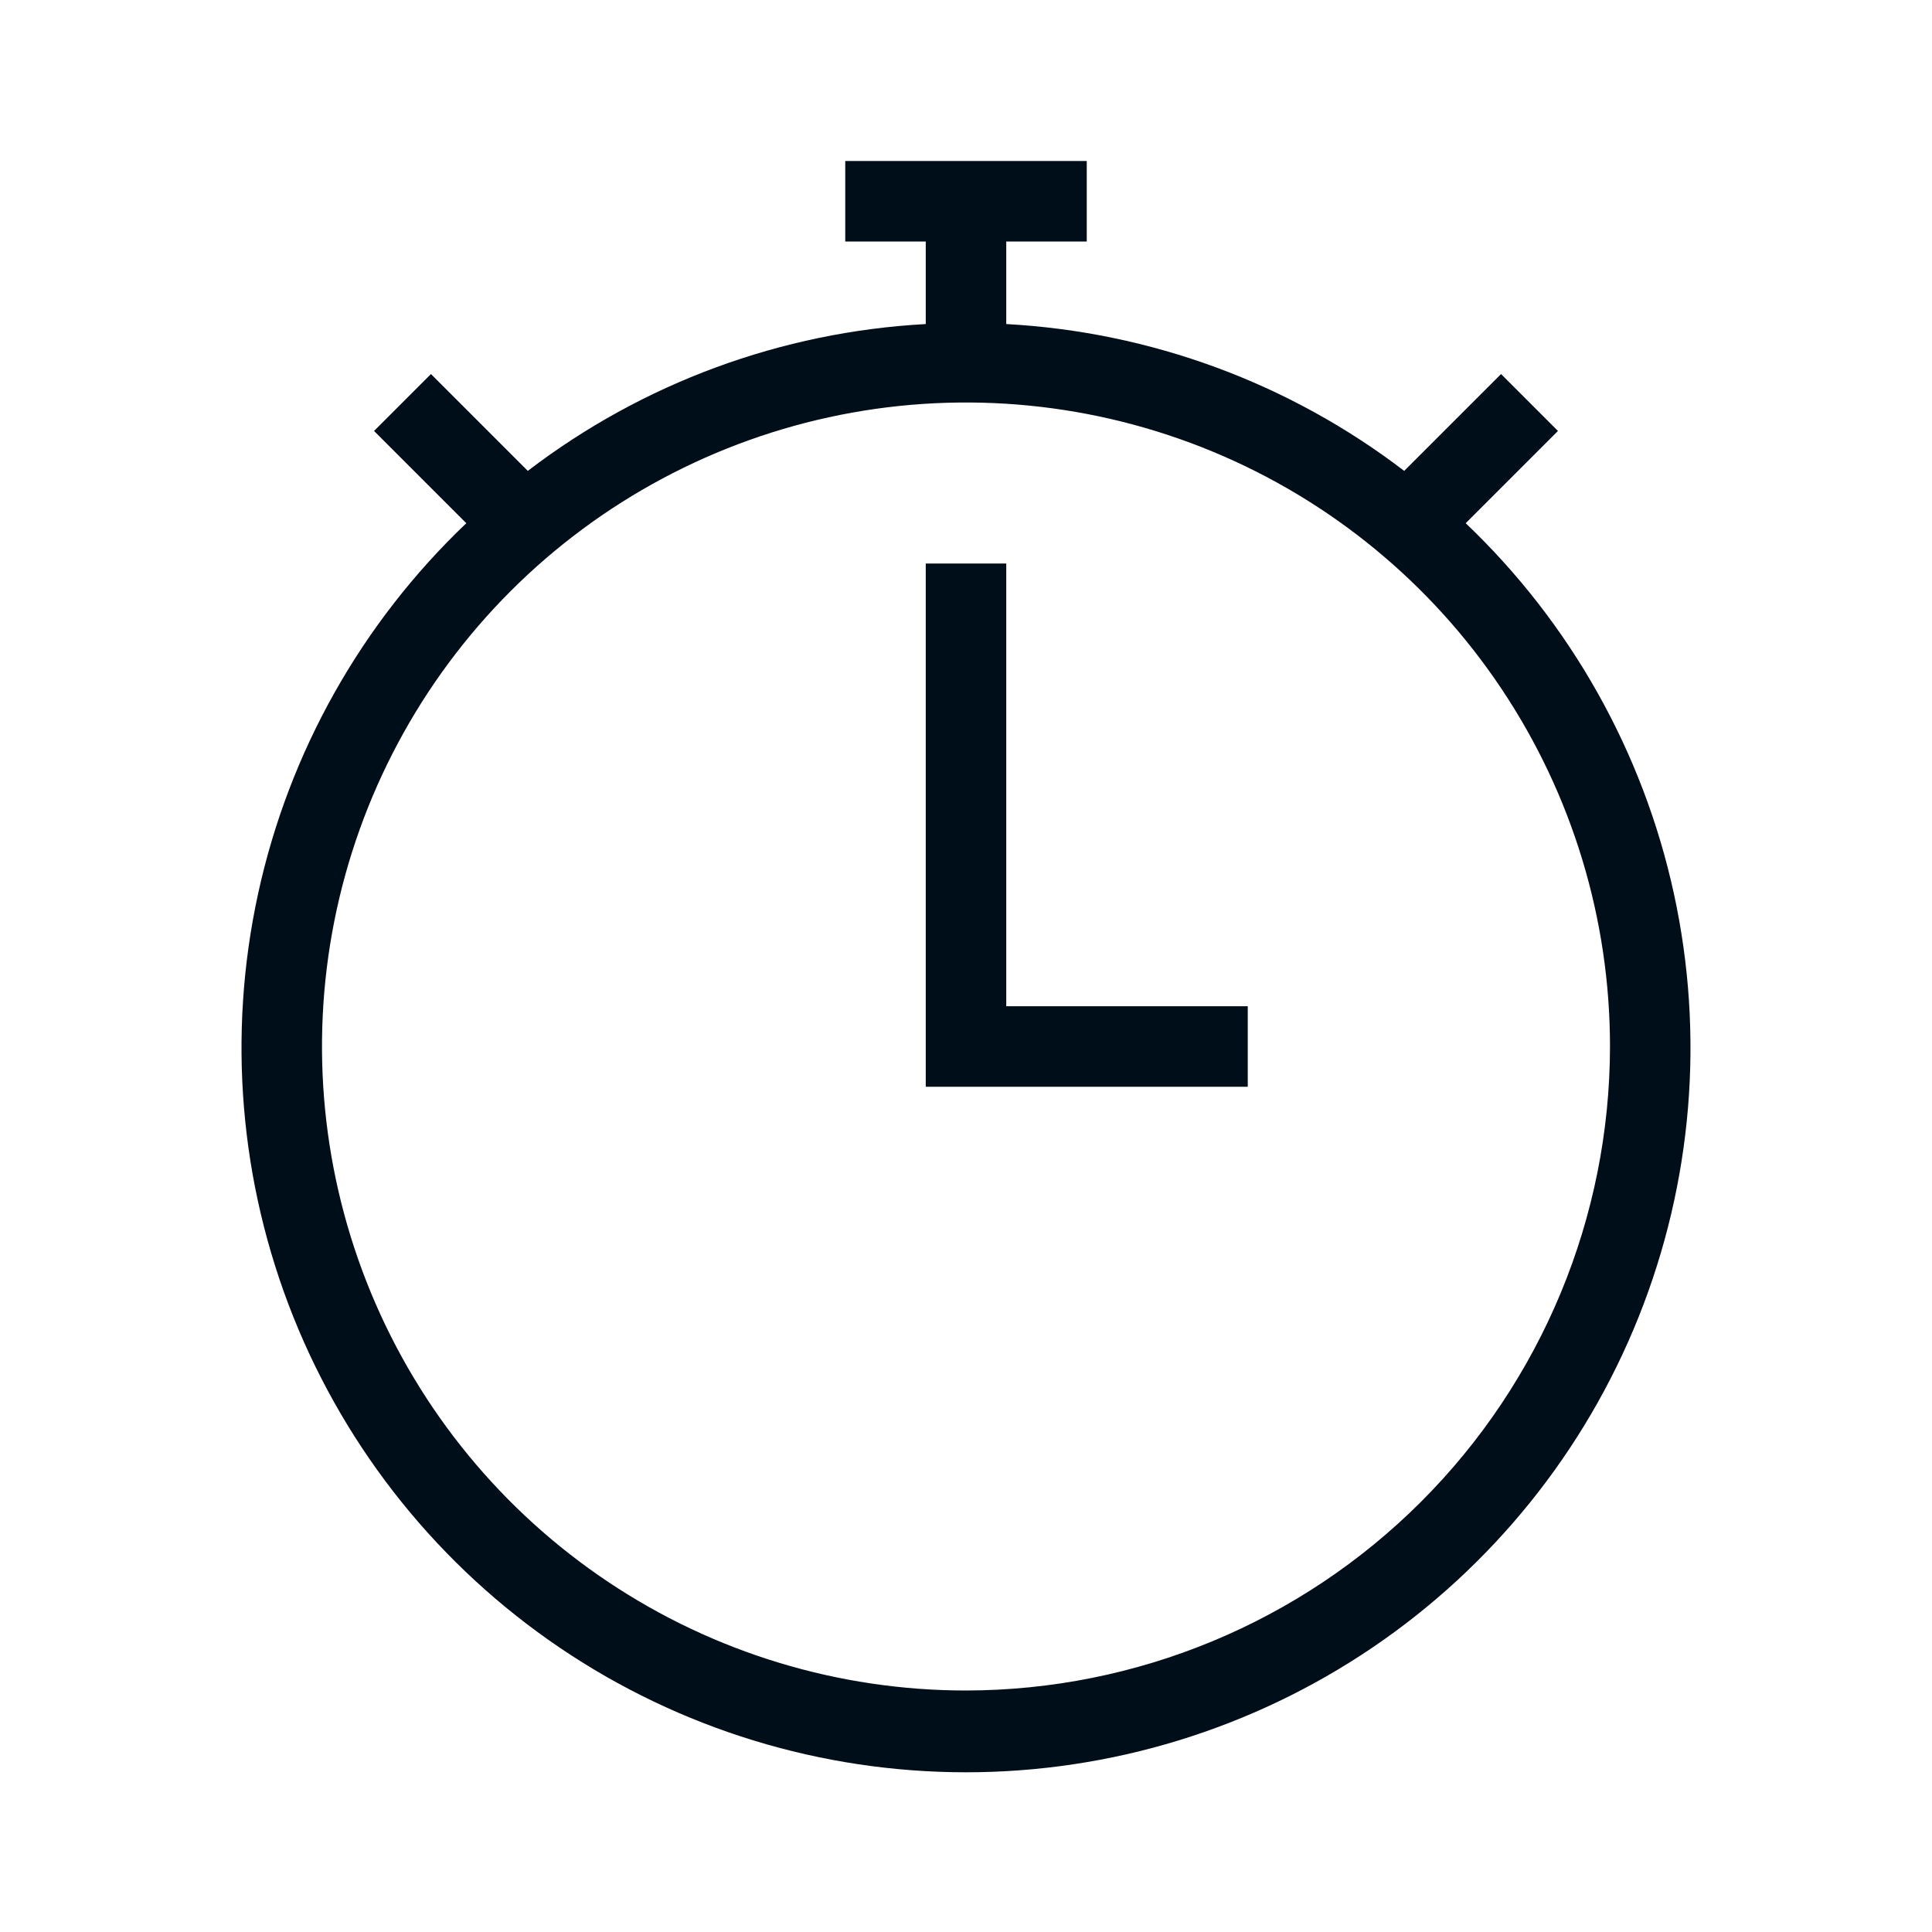 <svg width="48" height="48" viewBox="0 0 48 48" fill="none" xmlns="http://www.w3.org/2000/svg">
<path d="M36.415 12.999L38.707 10.707L37.293 9.293L34.887 11.699C32.033 9.517 28.587 8.246 25 8.051V6H27V4H21V6H23V8.051C19.413 8.246 15.967 9.517 13.113 11.699L10.707 9.293L9.293 10.707L11.585 12.999C8.98 15.48 7.179 18.685 6.413 22.2C5.647 25.715 5.952 29.378 7.288 32.718C8.624 36.058 10.93 38.921 13.909 40.938C16.888 42.955 20.403 44.032 24 44.032C27.597 44.032 31.112 42.955 34.091 40.938C37.07 38.921 39.376 36.058 40.712 32.718C42.048 29.378 42.353 25.715 41.587 22.2C40.821 18.685 39.02 15.48 36.415 12.999V12.999ZM24 42C20.835 42 17.742 41.062 15.111 39.303C12.48 37.545 10.429 35.047 9.218 32.123C8.007 29.199 7.69 25.982 8.307 22.879C8.925 19.775 10.449 16.924 12.686 14.686C14.924 12.449 17.775 10.925 20.879 10.307C23.982 9.69 27.199 10.007 30.123 11.218C33.047 12.429 35.545 14.48 37.303 17.111C39.062 19.742 40 22.835 40 26C39.995 30.242 38.308 34.309 35.308 37.308C32.309 40.308 28.242 41.995 24 42ZM25 25H31V27H23V14H25V25Z" fill="#000E1A"/>
</svg>
